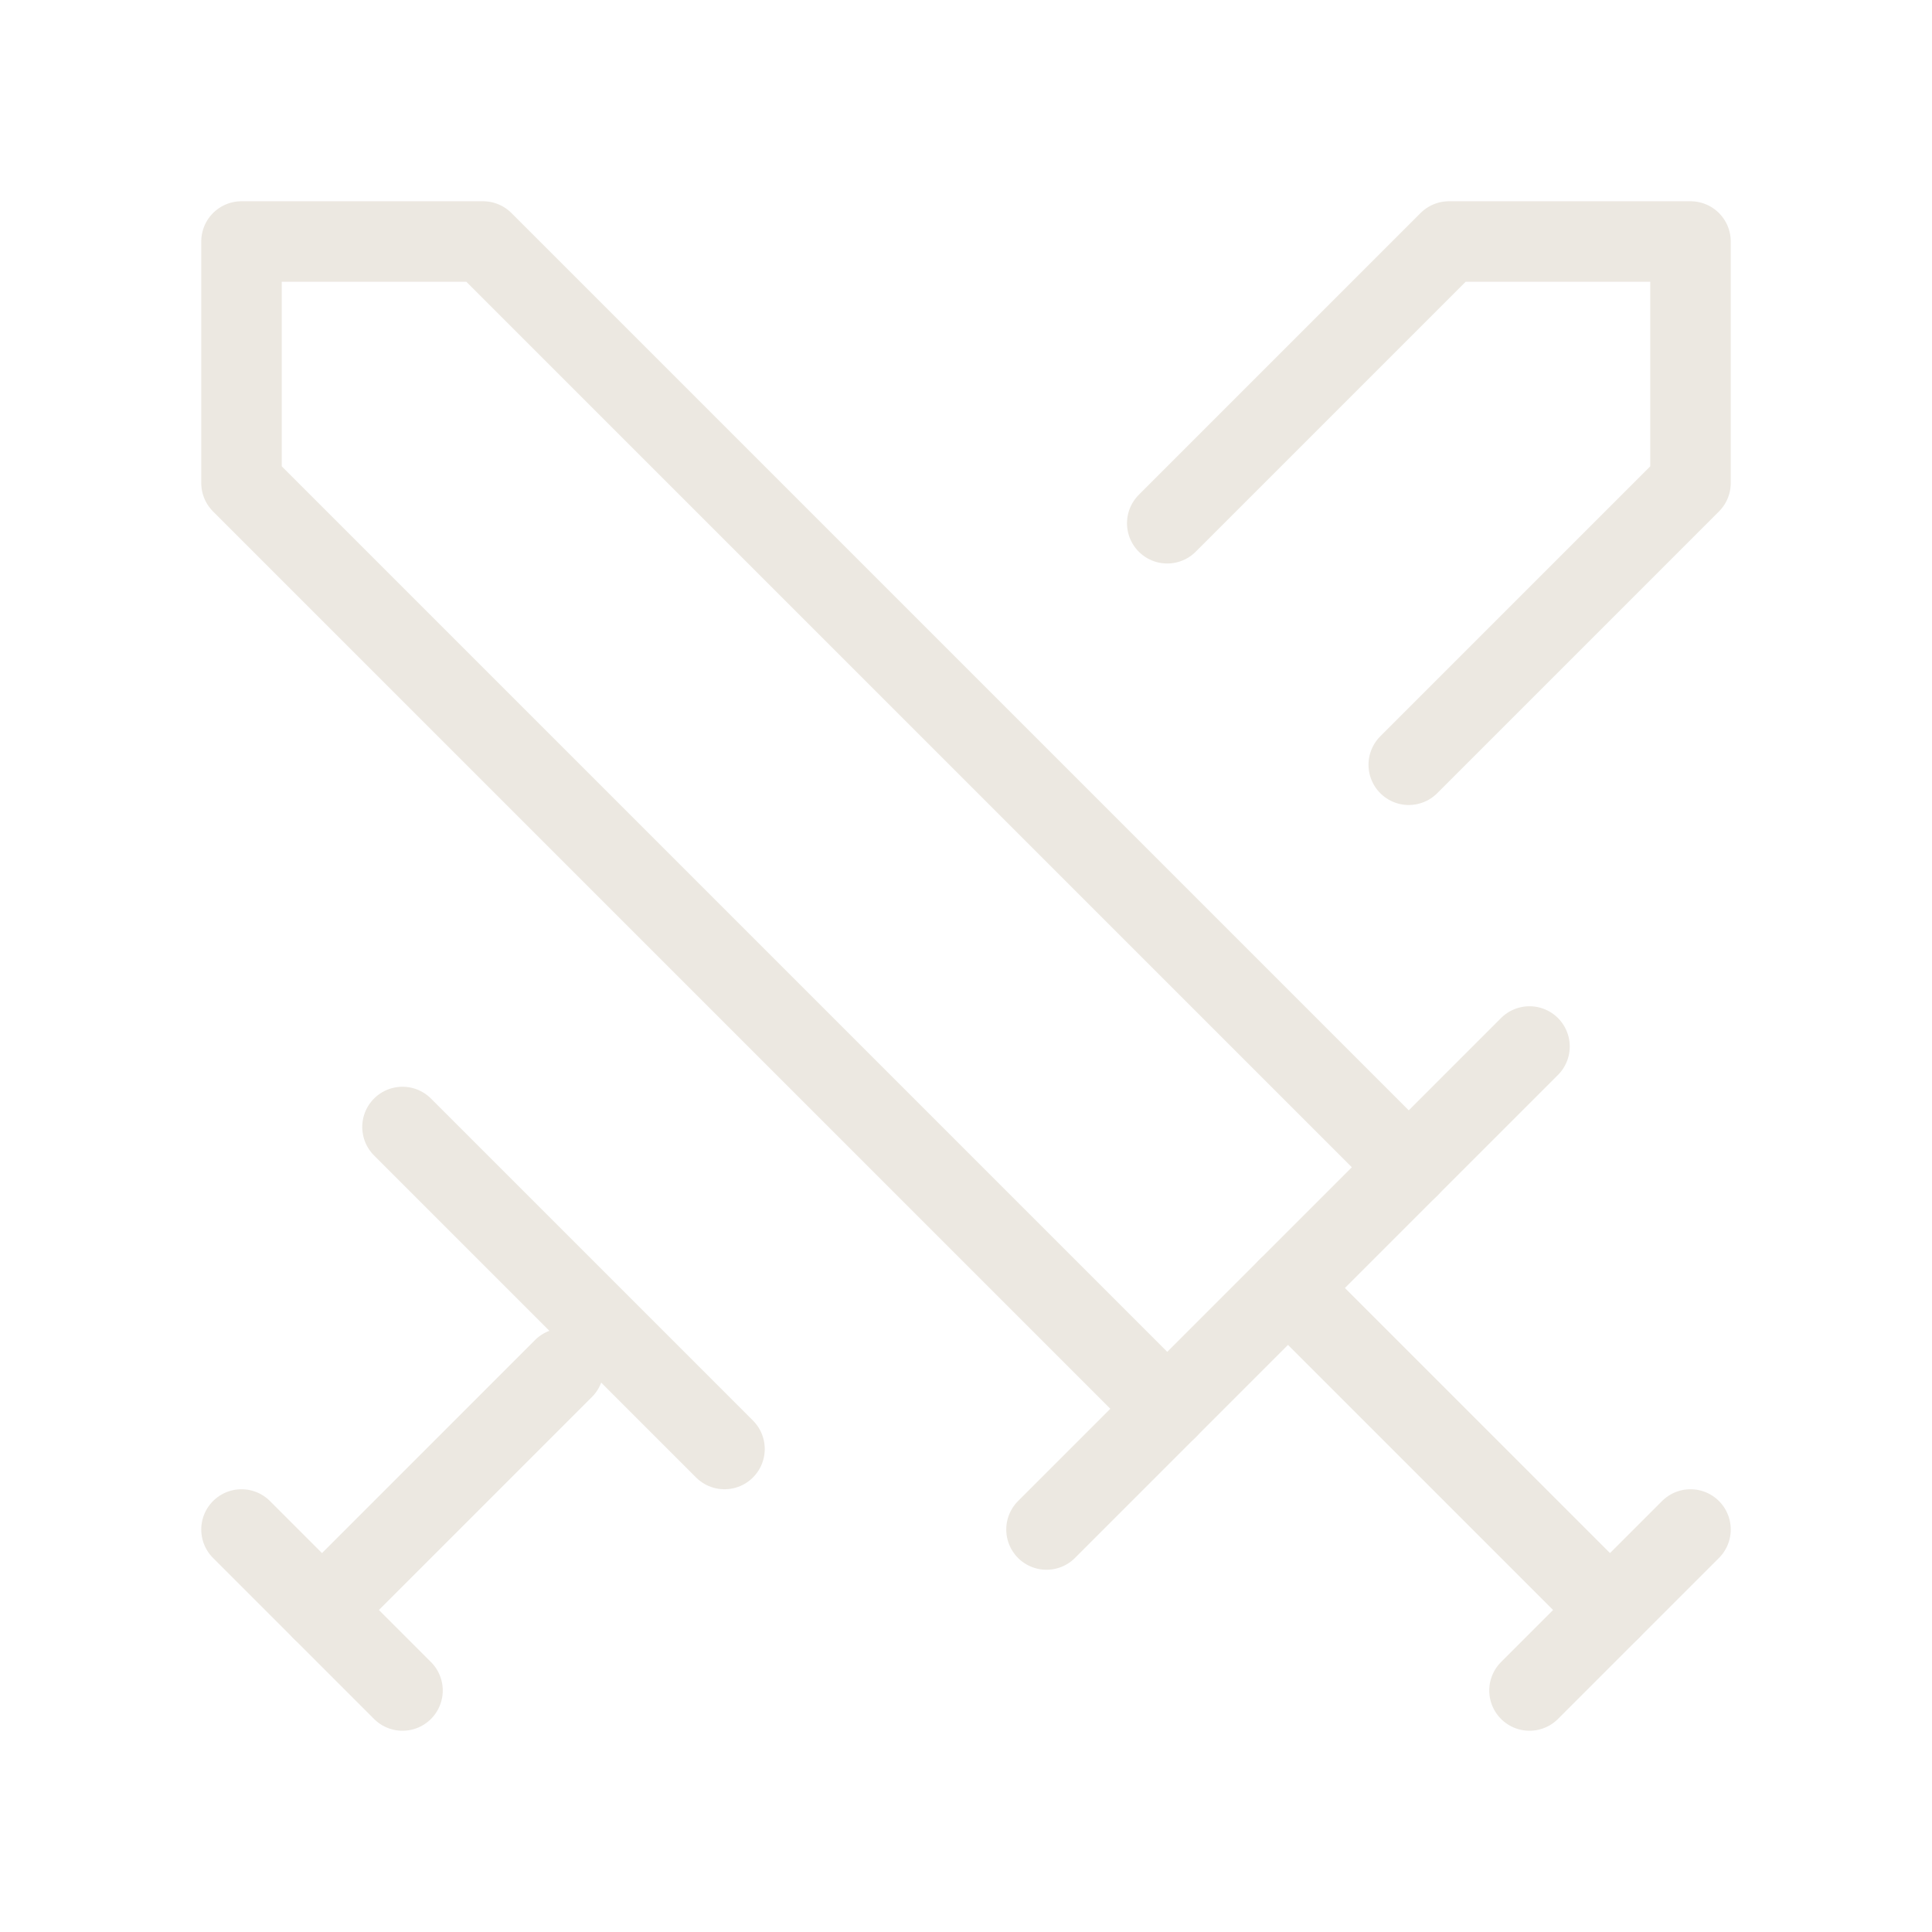 <svg width="24" height="24" viewBox="0 0 24 24" fill="none" xmlns="http://www.w3.org/2000/svg">
<path d="M14.5 17.5L3 6V3H6L17.5 14.5" stroke="#ECE8E1" stroke-linecap="round" stroke-linejoin="round"/>
<path d="M13 19L19 13" stroke="#ECE8E1" stroke-linecap="round" stroke-linejoin="round"/>
<path d="M16 16L20 20" stroke="#ECE8E1" stroke-linecap="round" stroke-linejoin="round"/>
<path d="M19 21L21 19" stroke="#ECE8E1" stroke-linecap="round" stroke-linejoin="round"/>
<path d="M14.5 6.5L18 3H21V6L17.5 9.5" stroke="#ECE8E1" stroke-linecap="round" stroke-linejoin="round"/>
<path d="M5 14L9 18" stroke="#ECE8E1" stroke-linecap="round" stroke-linejoin="round"/>
<path d="M7 17L4 20" stroke="#ECE8E1" stroke-linecap="round" stroke-linejoin="round"/>
<path d="M3 19L5 21" stroke="#ECE8E1" stroke-linecap="round" stroke-linejoin="round"/>
</svg>
